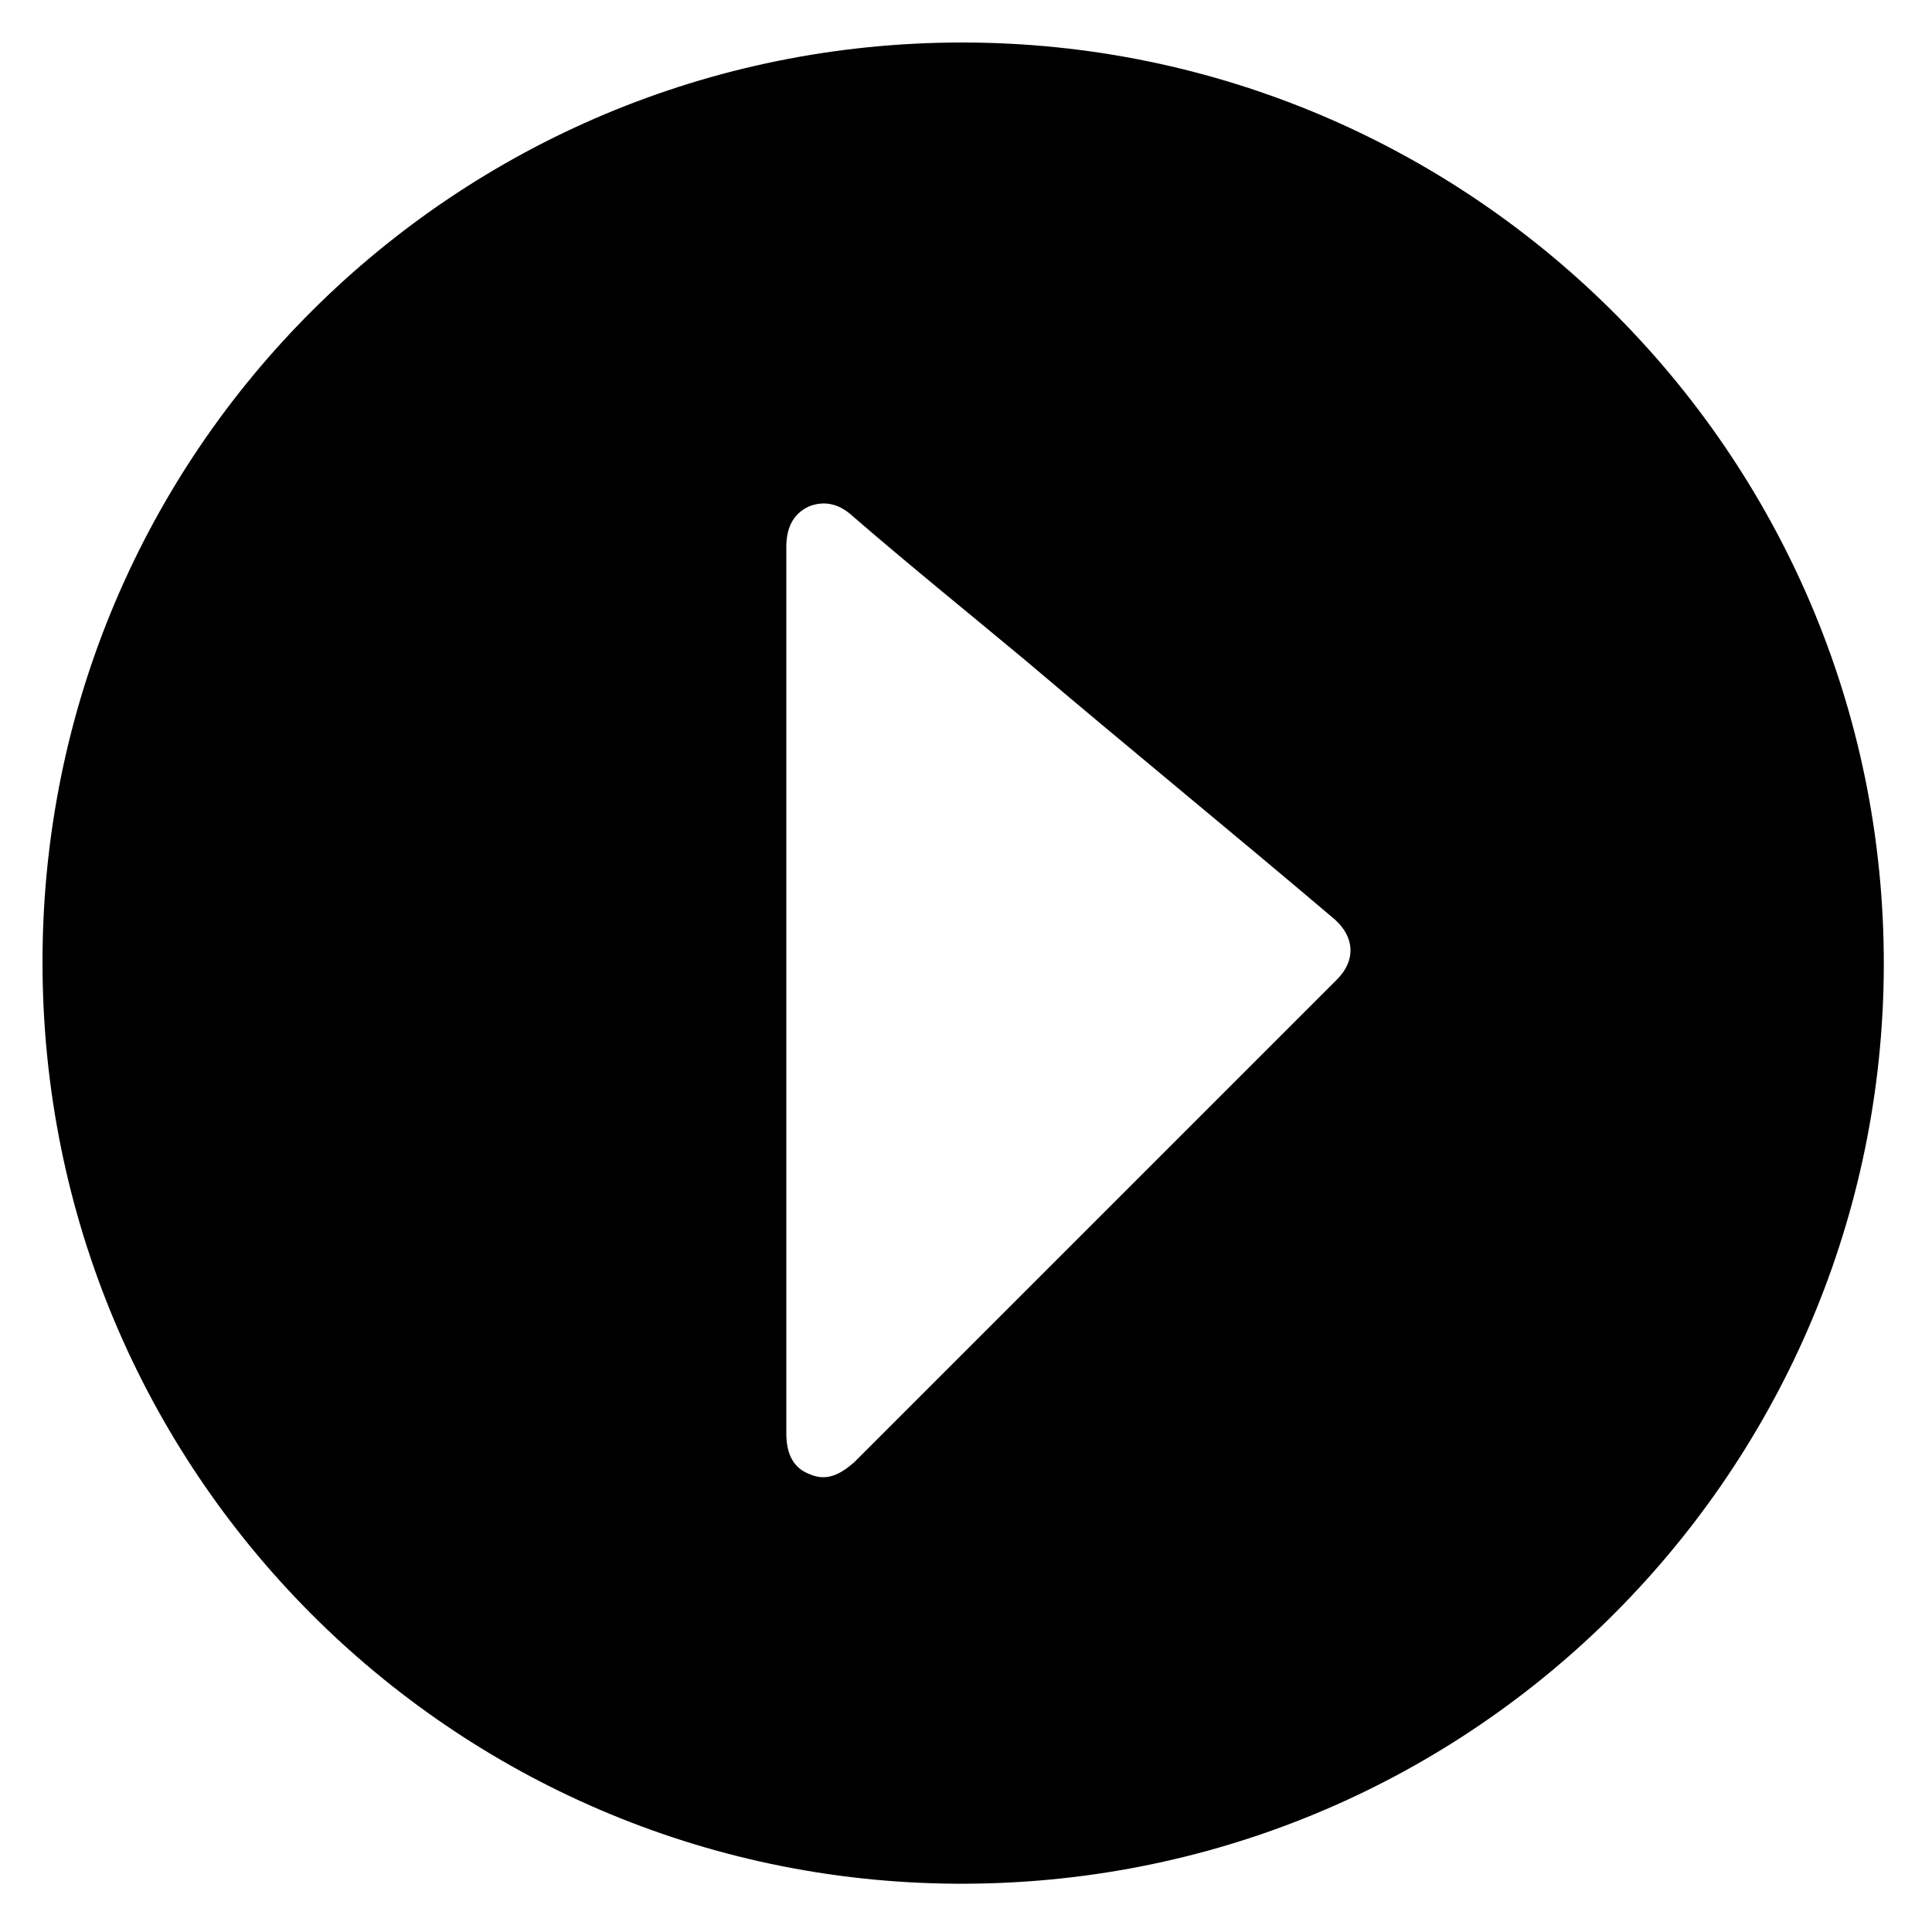 <svg version="1" xmlns="http://www.w3.org/2000/svg" viewBox="0 0 100 100" enable-background="new 0 0 100 100"><path style="box-shadow:#000 10px 10px 10px" d="M49.8 2.2c26.5 0 48.1 21.7 47.7 48.4-.4 25.9-21.6 47.1-48.1 46.9-26-.2-47.2-21.3-47.2-47.7 0-26.5 21.4-47.6 47.6-47.6zm-9.1 49.1v22.9c0 1.1.4 1.8 1.2 2.1.9.4 1.6 0 2.3-.6l25-25c1-1 .9-2.2-.1-3.1-5.3-4.5-10.7-8.9-16-13.4-3-2.5-6.1-5-9.1-7.6-.6-.5-1.3-.7-2.1-.4-.9.4-1.2 1.2-1.2 2.1v23z"/></svg>